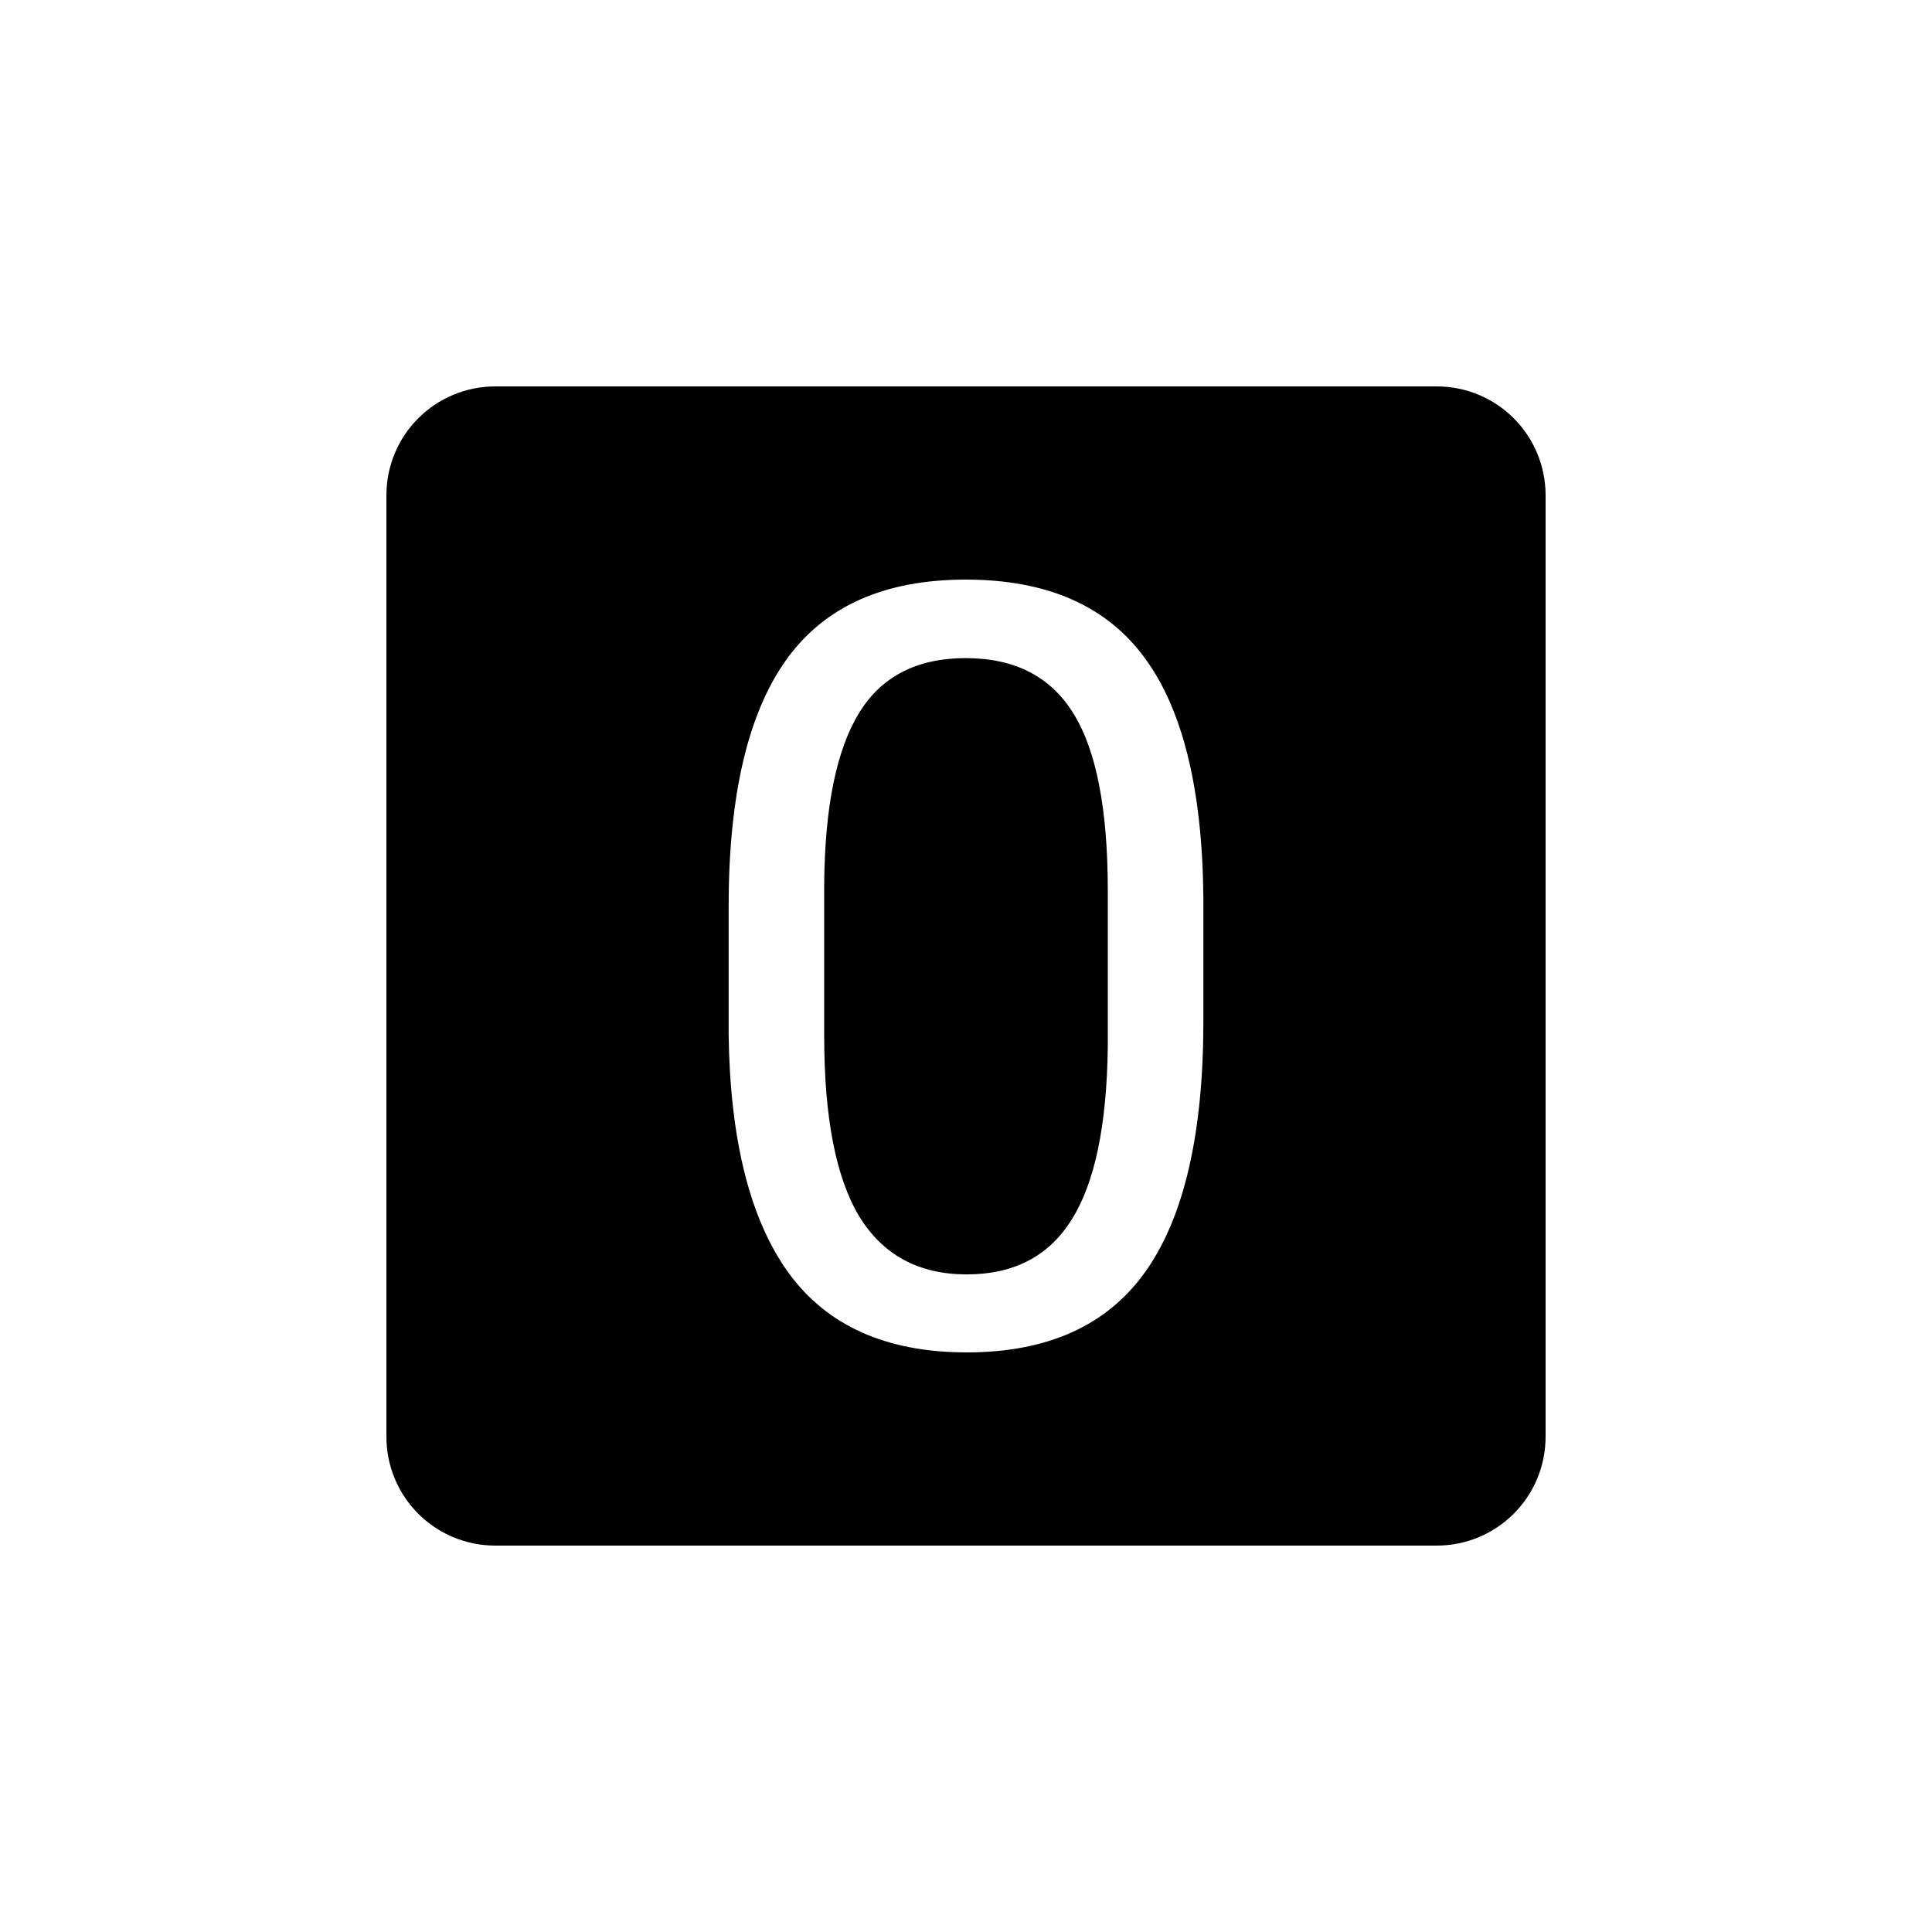 <?xml version="1.0" encoding="UTF-8" standalone="no"?>
<svg
   width="1000"
   height="1000"
   viewBox="0 0 264.583 264.583"
   version="1.1"
   id="svg221"
   inkscape:version="1.1.1 (3bf5ae0d25, 2021-09-20, custom)"
   sodipodi:docname="0.svg"
   xmlns:inkscape="http://www.inkscape.org/namespaces/inkscape"
   xmlns:sodipodi="http://sodipodi.sourceforge.net/DTD/sodipodi-0.dtd"
   xmlns="http://www.w3.org/2000/svg"
   xmlns:svg="http://www.w3.org/2000/svg"
   xmlns:rdf="http://www.w3.org/1999/02/22-rdf-syntax-ns#"
   xmlns:cc="http://creativecommons.org/ns#"
   xmlns:dc="http://purl.org/dc/elements/1.1/">
  <defs
     id="defs215" />
  <sodipodi:namedview
     id="base"
     pagecolor="#ffffff"
     bordercolor="#666666"
     borderopacity="1.0"
     inkscape:pageopacity="0.0"
     inkscape:pageshadow="2"
     inkscape:zoom="0.24748737"
     inkscape:cx="573.76665"
     inkscape:cy="325.26912"
     inkscape:document-units="mm"
     inkscape:current-layer="layer1"
     inkscape:document-rotation="0"
     showgrid="false"
     units="px"
     showguides="true"
     inkscape:guide-bbox="true"
     inkscape:window-width="605"
     inkscape:window-height="728"
     inkscape:window-x="752"
     inkscape:window-y="32"
     inkscape:window-maximized="0"
     inkscape:pagecheckerboard="0"
     inkscape:snap-intersection-paths="true"
     inkscape:snap-bbox="true"
     inkscape:bbox-nodes="true"
     inkscape:snap-nodes="false">
    <sodipodi:guide
       position="-5.0862631e-06,52.917"
       orientation="0,-1"
       id="guide1048" />
    <sodipodi:guide
       position="-5.0862631e-06,211.667"
       orientation="0,-1"
       id="guide144" />
    <sodipodi:guide
       position="211.667,269.387"
       orientation="1,0"
       id="guide146" />
    <sodipodi:guide
       position="52.917,269.387"
       orientation="1,0"
       id="guide148" />
  </sodipodi:namedview>
  <g
     inkscape:label="Layer 1"
     inkscape:groupmode="layer"
     id="layer1">
    <path
       id="rect12-1-6-31-9-4-6-5"
       style="display:inline;fill:#000000;fill-opacity:1;stroke:none;stroke-width:0.303"
       d="m 67.851,52.917 c -8.274,0 -14.934,6.661 -14.934,14.934 v 128.882 c 0,8.274 6.661,14.934 14.934,14.934 H 196.732 c 8.274,0 14.934,-6.661 14.934,-14.934 V 67.851 c 0,-8.274 -6.661,-14.934 -14.934,-14.934 z M 132.256,79.375 c 11.083,0 19.243,3.561 24.478,10.683 5.235,7.074 7.924,18.016 8.065,32.825 v 16.978 c 0,15.328 -2.618,26.718 -7.853,34.17 -5.235,7.452 -13.418,11.177 -24.548,11.177 -10.989,0 -19.124,-3.631 -24.407,-10.894 -5.282,-7.31 -8.017,-18.204 -8.206,-32.683 v -17.474 c 0,-15.139 2.618,-26.388 7.853,-33.745 5.235,-7.357 13.44,-11.037 24.618,-11.037 z m 0,10.753 c -6.697,0 -11.578,2.524 -14.644,7.57 -3.066,5.046 -4.645,12.804 -4.74,23.275 v 20.94 c 0,11.13 1.603,19.361 4.81,24.69 3.254,5.282 8.16,7.923 14.715,7.923 6.461,0 11.248,-2.5 14.361,-7.499 3.16,-4.999 4.811,-12.875 4.952,-23.628 v -21.435 c 0,-11.083 -1.557,-19.149 -4.67,-24.195 -3.112,-5.094 -8.041,-7.64 -14.785,-7.64 z" />
  </g>
</svg>
